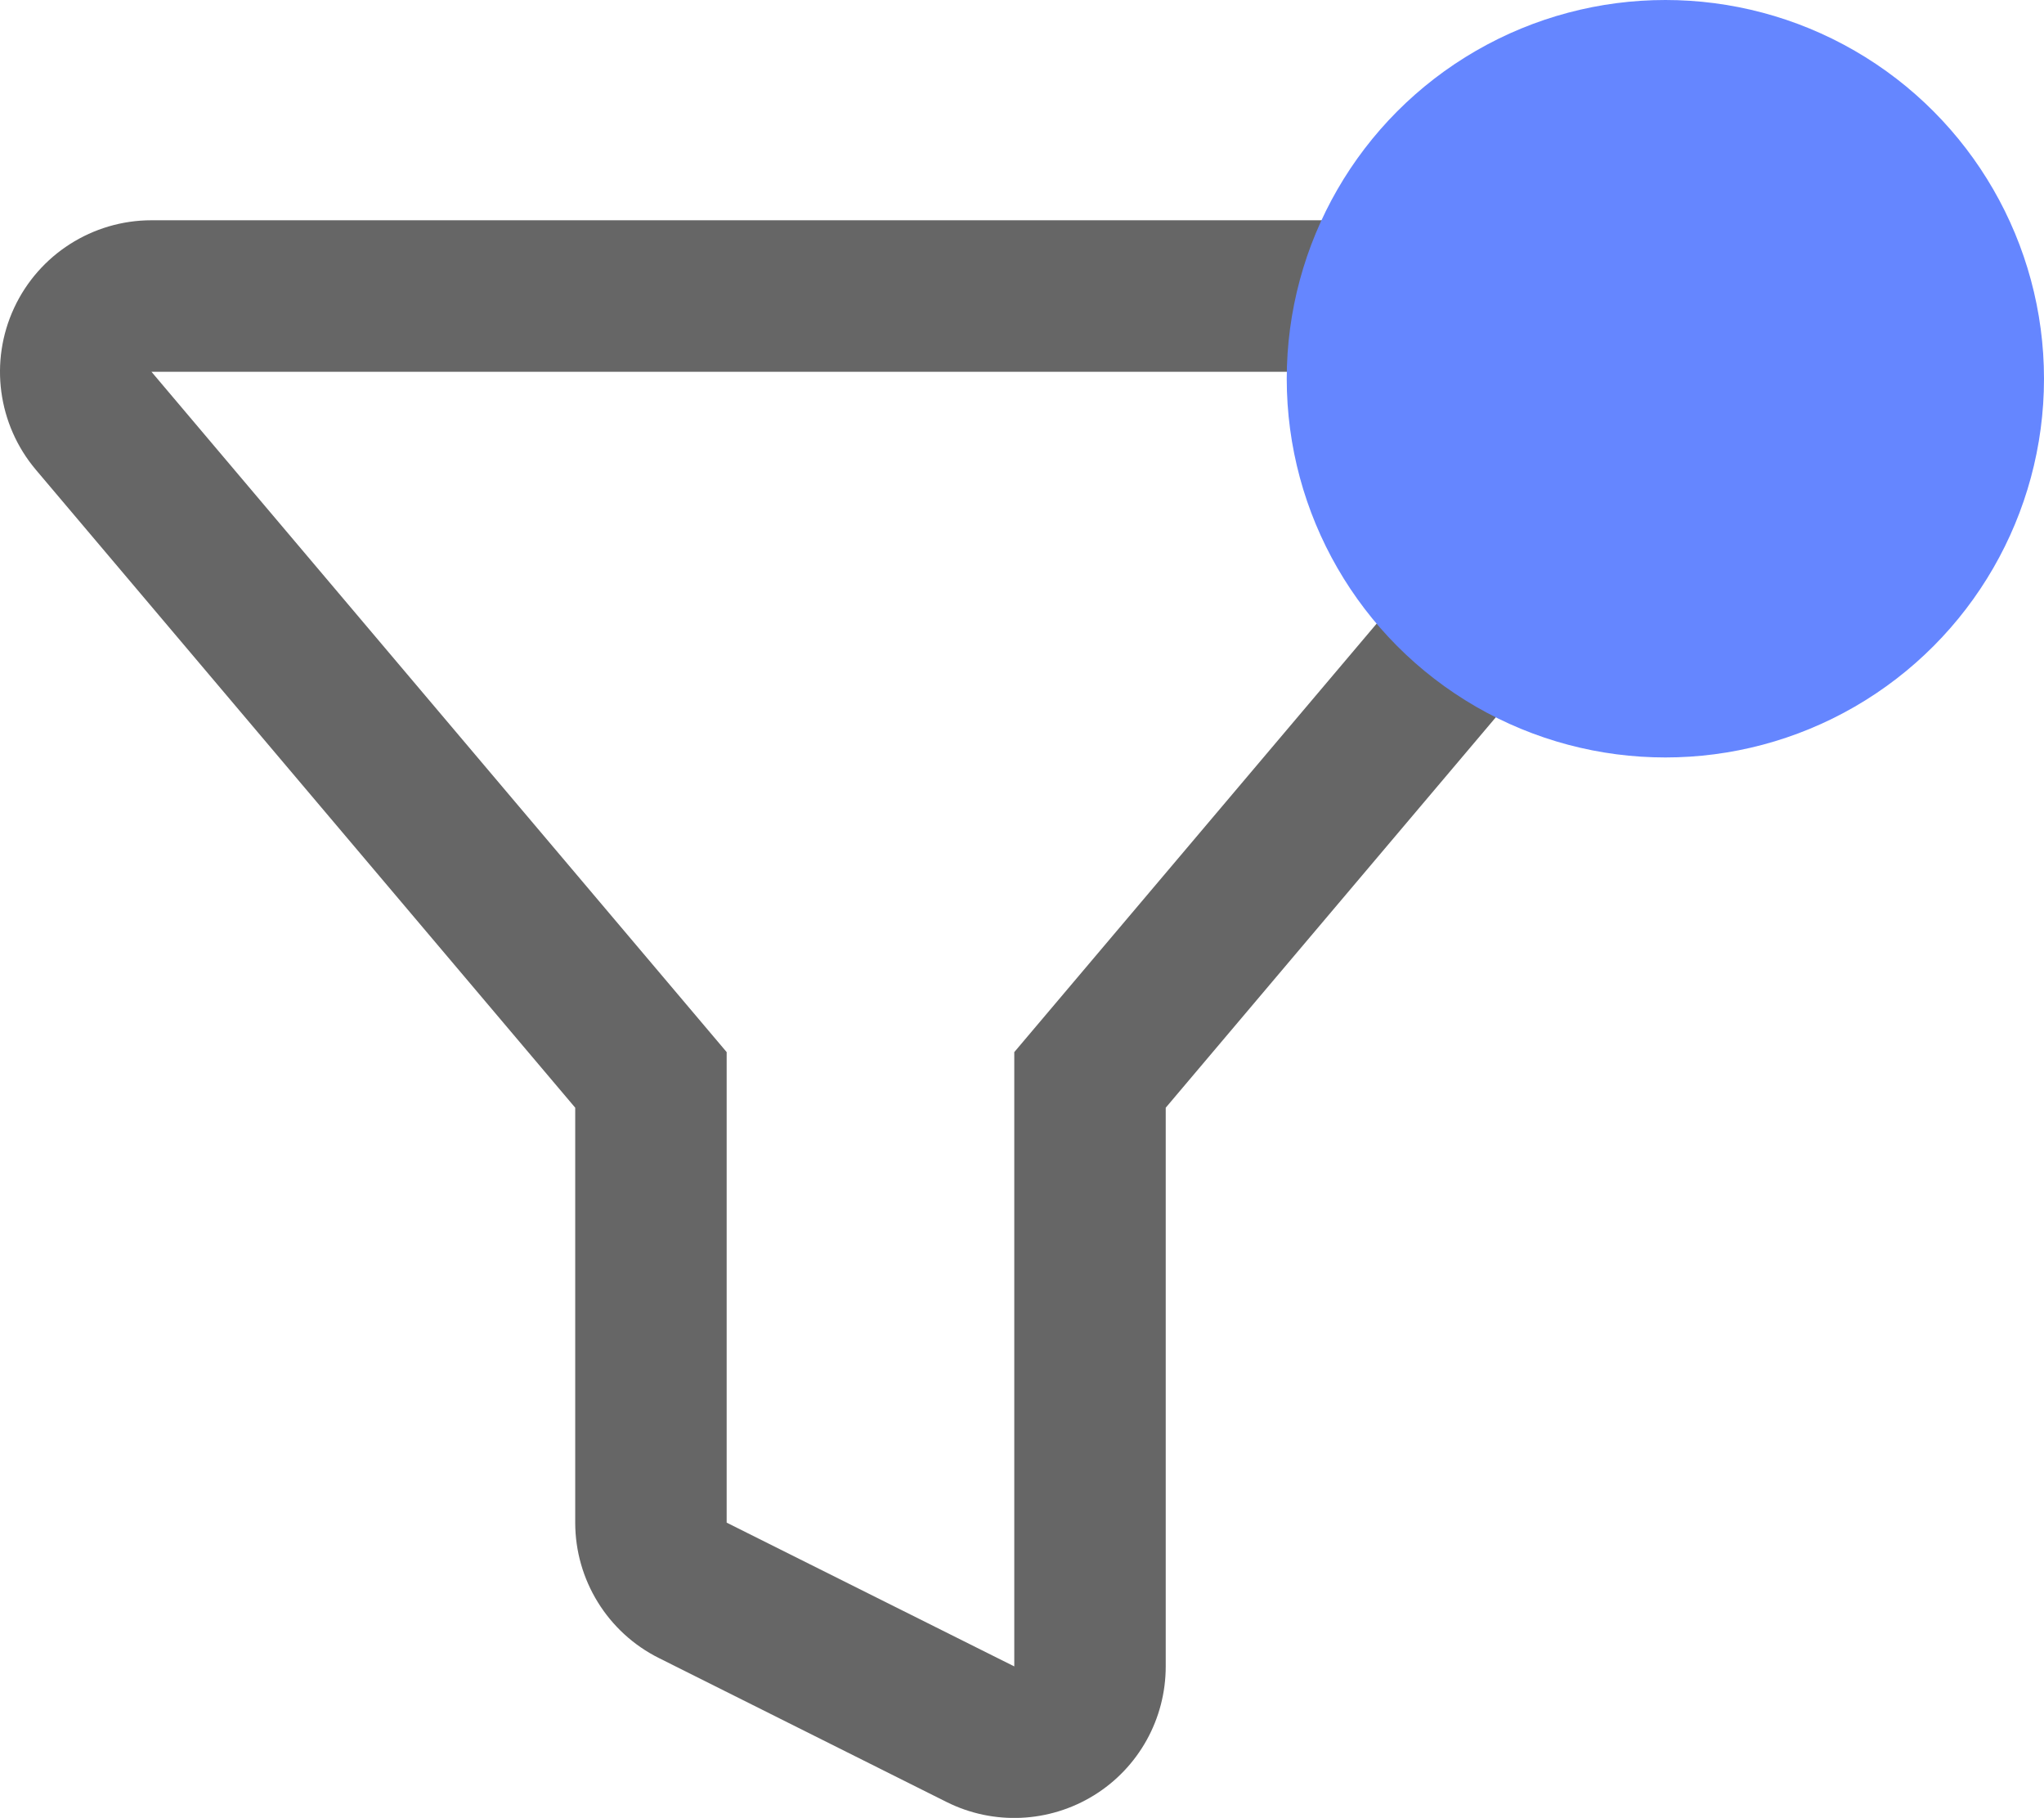<svg xmlns="http://www.w3.org/2000/svg" width="13.496" height="12" viewBox="0 0 13.496 12">
  <g id="filter-dot-white" transform="translate(-131.504 -112)">
    <g id="filter" transform="translate(248.504 74)">
      <g id="Path_1" data-name="Path 1" transform="translate(-118 37.454)" fill="none" stroke-linecap="round" stroke-linejoin="round">
        <path d="M11.5,3H2L5.8,7.491V10.6l1.9.95V7.491Z" stroke="none"/>
        <path d="M 2 3 L 5.798 7.491 L 5.798 10.597 L 7.697 11.546 L 7.697 7.491 L 11.496 3 L 2 3 M 2 2 L 11.496 2 C 11.885 2 12.239 2.226 12.403 2.579 C 12.567 2.932 12.511 3.348 12.259 3.646 L 8.697 7.858 L 8.697 11.546 C 8.697 11.893 8.518 12.215 8.223 12.397 C 7.928 12.579 7.56 12.596 7.25 12.441 L 5.351 11.491 C 5.012 11.322 4.798 10.975 4.798 10.597 L 4.798 7.858 L 1.236 3.646 C 0.985 3.348 0.929 2.932 1.093 2.579 C 1.257 2.226 1.611 2 2 2 Z" stroke="none" fill="#666"/>
      </g>
    </g>
    <circle id="Ellipse_422" data-name="Ellipse 422" cx="2.5" cy="2.5" r="2.5" transform="translate(140 112)" fill="#6586ff"/>
  </g>
</svg>
